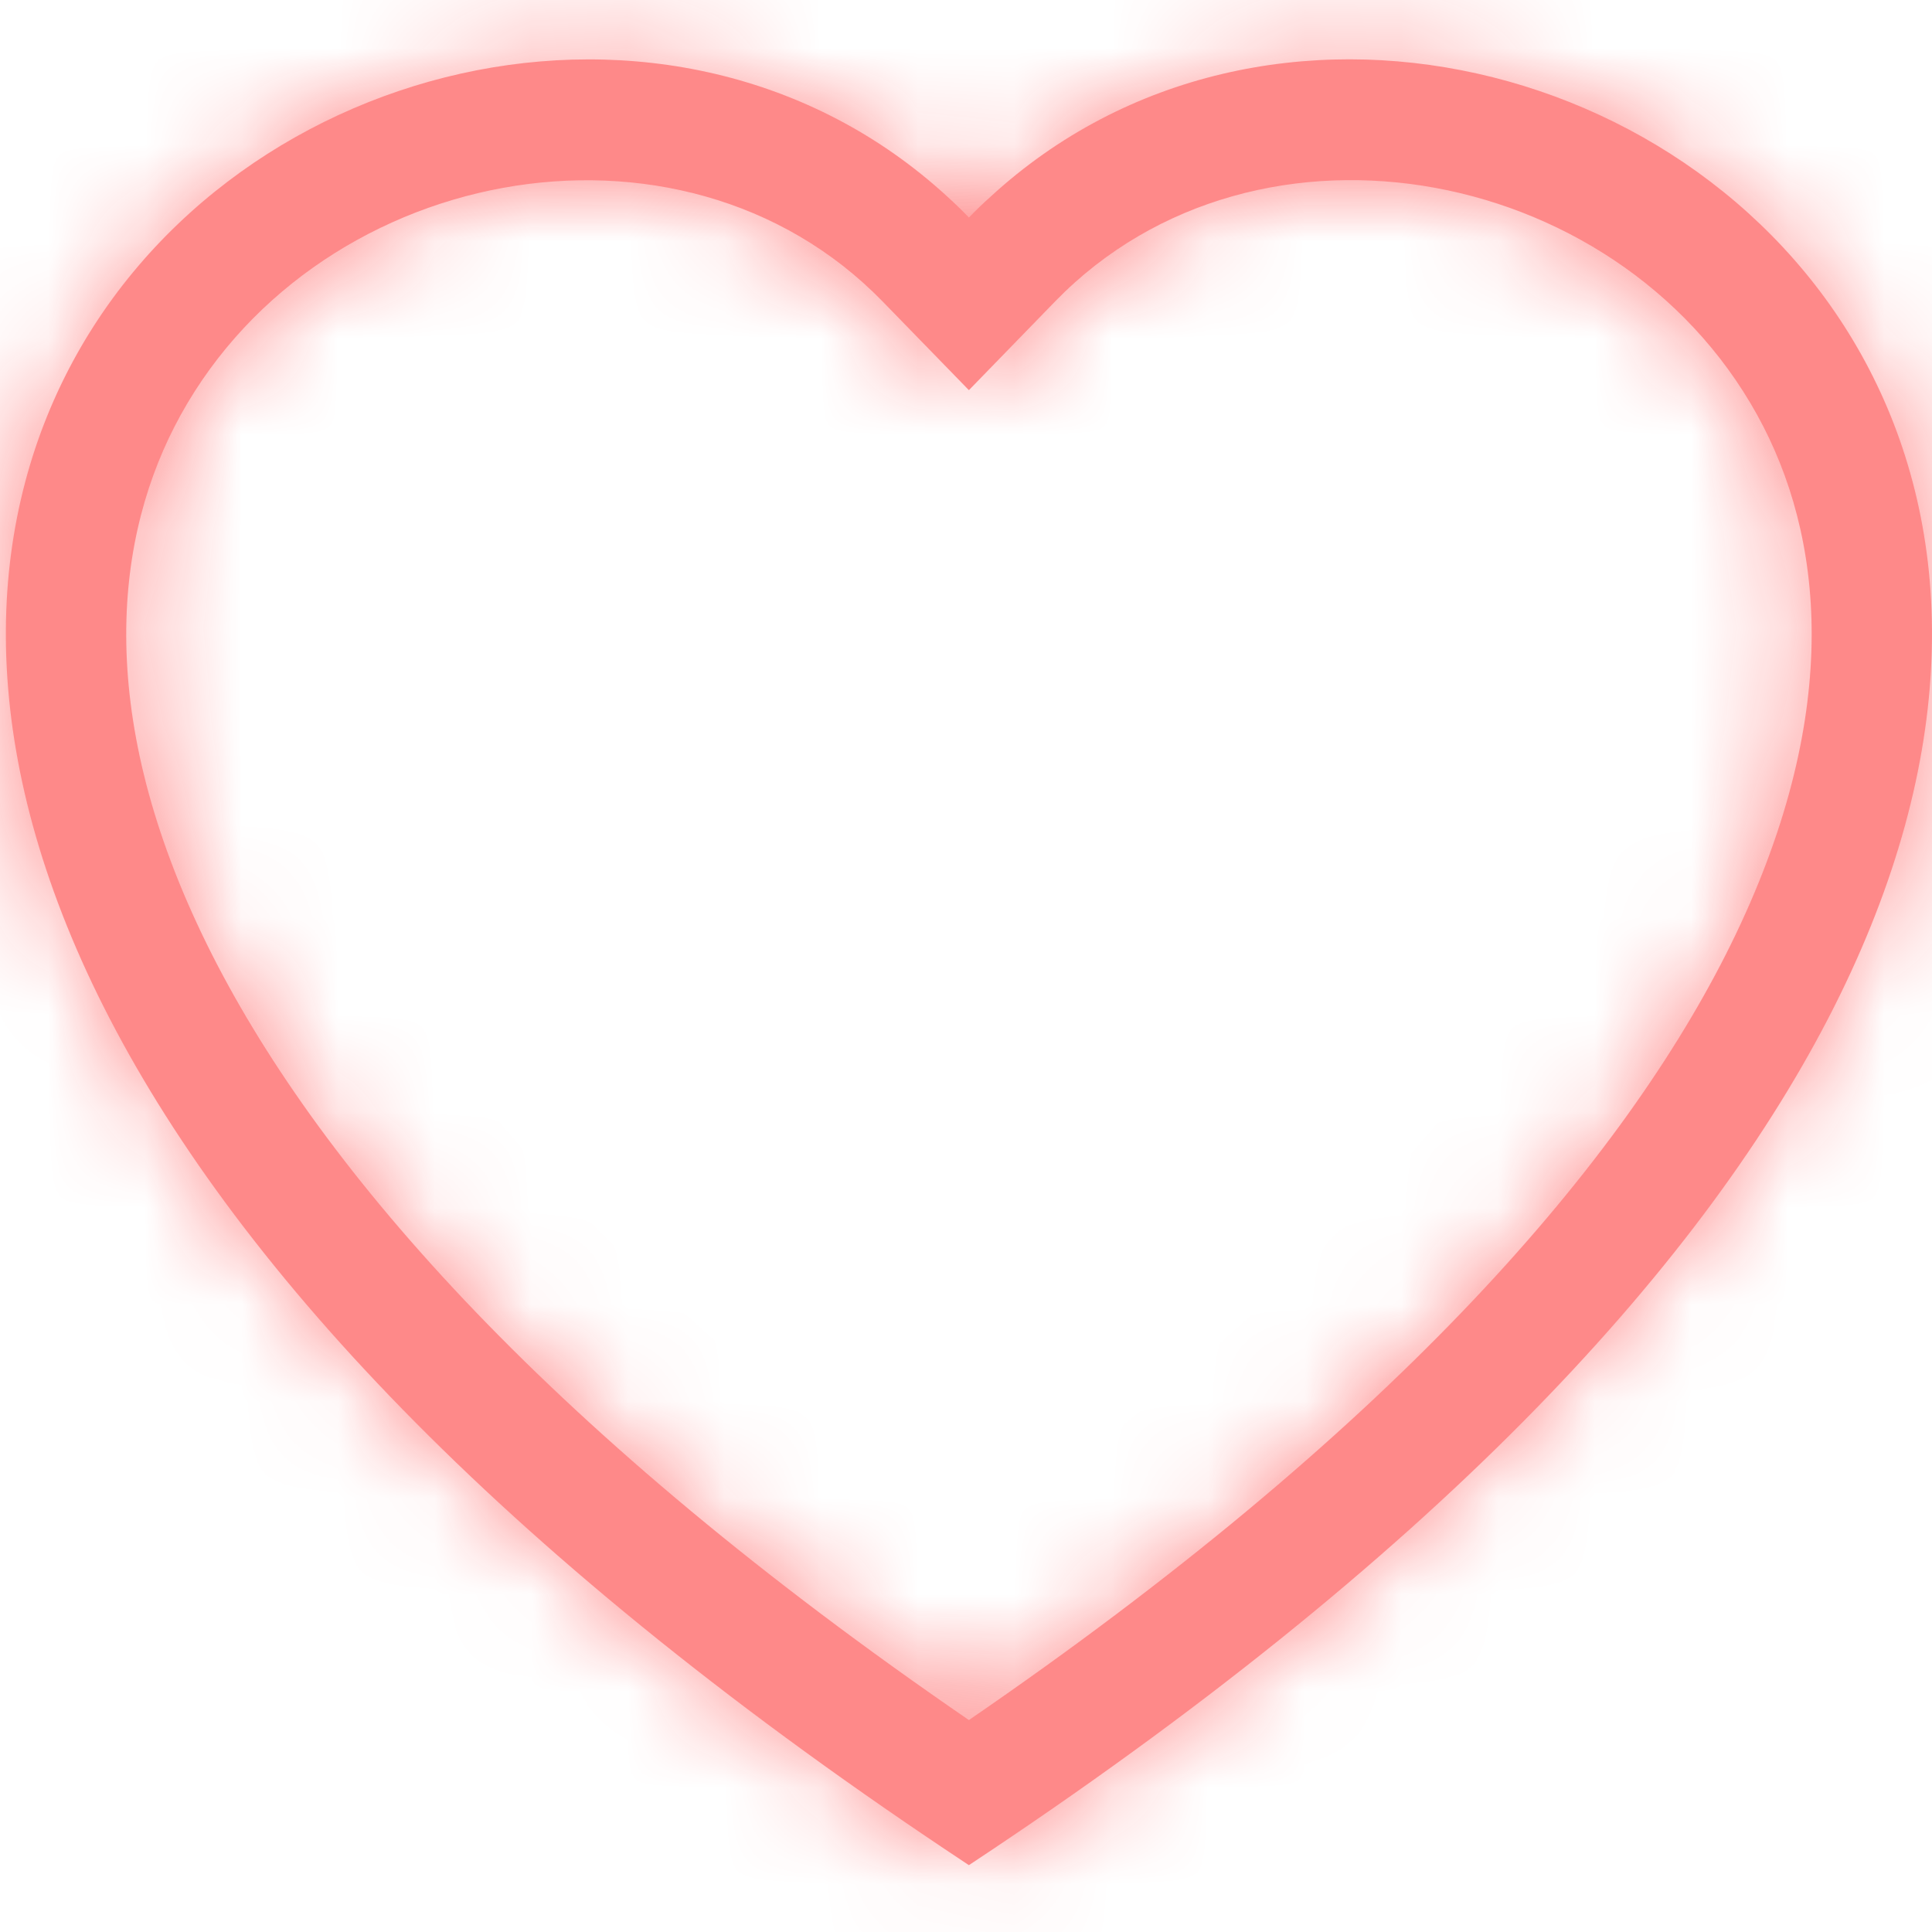 <svg width="20" height="20" viewBox="0 0 20 20" fill="none" xmlns="http://www.w3.org/2000/svg">
<g opacity="0.5">
<mask id="path-1-inside-1_1_855" fill="white">
<path fill-rule="evenodd" clip-rule="evenodd" d="M10.03 4.039L9.137 3.121C7.039 0.965 3.193 1.709 1.805 4.419C1.153 5.694 1.006 7.535 2.196 9.884C3.343 12.146 5.728 14.855 10.03 17.806C14.332 14.855 16.716 12.146 17.864 9.884C19.054 7.533 18.909 5.694 18.256 4.419C16.867 1.709 13.021 0.963 10.924 3.119L10.03 4.039ZM10.03 19.308C-9.078 6.681 4.147 -3.174 9.811 2.039C9.886 2.107 9.959 2.178 10.03 2.252C10.101 2.178 10.174 2.108 10.25 2.04C15.913 -3.177 29.139 6.68 10.03 19.308Z"/>
</mask>
<path fill-rule="evenodd" clip-rule="evenodd" d="M10.03 4.039L9.137 3.121C7.039 0.965 3.193 1.709 1.805 4.419C1.153 5.694 1.006 7.535 2.196 9.884C3.343 12.146 5.728 14.855 10.03 17.806C14.332 14.855 16.716 12.146 17.864 9.884C19.054 7.533 18.909 5.694 18.256 4.419C16.867 1.709 13.021 0.963 10.924 3.119L10.03 4.039ZM10.03 19.308C-9.078 6.681 4.147 -3.174 9.811 2.039C9.886 2.107 9.959 2.178 10.03 2.252C10.101 2.178 10.174 2.108 10.25 2.04C15.913 -3.177 29.139 6.68 10.03 19.308Z" fill="#FE1313"/>
<path d="M10.03 4.039L8.955 5.085L10.031 6.191L11.106 5.084L10.03 4.039ZM9.137 3.121L8.062 4.166L8.062 4.166L9.137 3.121ZM1.805 4.419L0.47 3.735L0.47 3.736L1.805 4.419ZM2.196 9.884L0.858 10.562L0.859 10.562L2.196 9.884ZM10.03 17.806L9.182 19.043L10.03 19.625L10.879 19.043L10.03 17.806ZM17.864 9.884L19.202 10.563L19.203 10.562L17.864 9.884ZM18.256 4.419L16.921 5.103L16.921 5.103L18.256 4.419ZM10.924 3.119L9.849 2.073L9.848 2.074L10.924 3.119ZM10.03 19.308L9.203 20.559L10.03 21.106L10.857 20.559L10.03 19.308ZM9.811 2.039L8.795 3.142L8.797 3.145L9.811 2.039ZM10.03 2.252L8.952 3.294L10.035 4.416L11.114 3.289L10.03 2.252ZM10.25 2.04L11.249 3.159L11.257 3.151L11.266 3.143L10.25 2.04ZM11.105 2.993L10.212 2.075L8.062 4.166L8.955 5.085L11.105 2.993ZM10.212 2.075C7.324 -0.894 2.276 0.209 0.47 3.735L3.14 5.103C4.111 3.208 6.755 2.823 8.062 4.166L10.212 2.075ZM0.47 3.736C-0.435 5.506 -0.512 7.858 0.858 10.562L3.535 9.206C2.524 7.212 2.742 5.882 3.141 5.102L0.47 3.736ZM0.859 10.562C2.158 13.126 4.758 16.009 9.182 19.043L10.879 16.569C6.698 13.702 4.528 11.166 3.534 9.206L0.859 10.562ZM10.879 19.043C15.303 16.009 17.901 13.126 19.202 10.563L16.527 9.205C15.532 11.166 13.362 13.702 9.182 16.569L10.879 19.043ZM19.203 10.562C20.572 7.857 20.498 5.507 19.591 3.735L16.921 5.103C17.319 5.881 17.537 7.21 16.526 9.206L19.203 10.562ZM19.591 3.735C17.785 0.209 12.737 -0.896 9.849 2.073L11.999 4.165C13.306 2.822 15.95 3.208 16.921 5.103L19.591 3.735ZM9.848 2.074L8.955 2.994L11.106 5.084L12 4.165L9.848 2.074ZM10.857 18.056C6.202 14.98 3.669 12.169 2.469 9.859C1.288 7.582 1.409 5.83 1.983 4.632C3.217 2.059 6.778 1.286 8.795 3.142L10.827 0.935C7.18 -2.421 1.296 -0.873 -0.722 3.335C-1.773 5.527 -1.729 8.281 -0.193 11.241C1.325 14.166 4.305 17.322 9.203 20.559L10.857 18.056ZM8.797 3.145C8.853 3.195 8.904 3.245 8.952 3.294L11.109 1.21C11.014 1.112 10.919 1.019 10.825 0.933L8.797 3.145ZM11.114 3.289C11.157 3.244 11.202 3.201 11.249 3.159L9.251 0.921C9.146 1.015 9.044 1.113 8.947 1.215L11.114 3.289ZM11.266 3.143C13.283 1.286 16.843 2.058 18.077 4.631C18.651 5.829 18.772 7.581 17.591 9.858C16.392 12.169 13.859 14.98 9.203 18.057L10.857 20.559C15.756 17.322 18.736 14.165 20.254 11.24C21.79 8.28 21.833 5.526 20.782 3.334C18.764 -0.875 12.88 -2.422 9.233 0.937L11.266 3.143Z" fill="#FE1313" mask="url(#path-1-inside-1_1_855)"/>
</g>
</svg>
